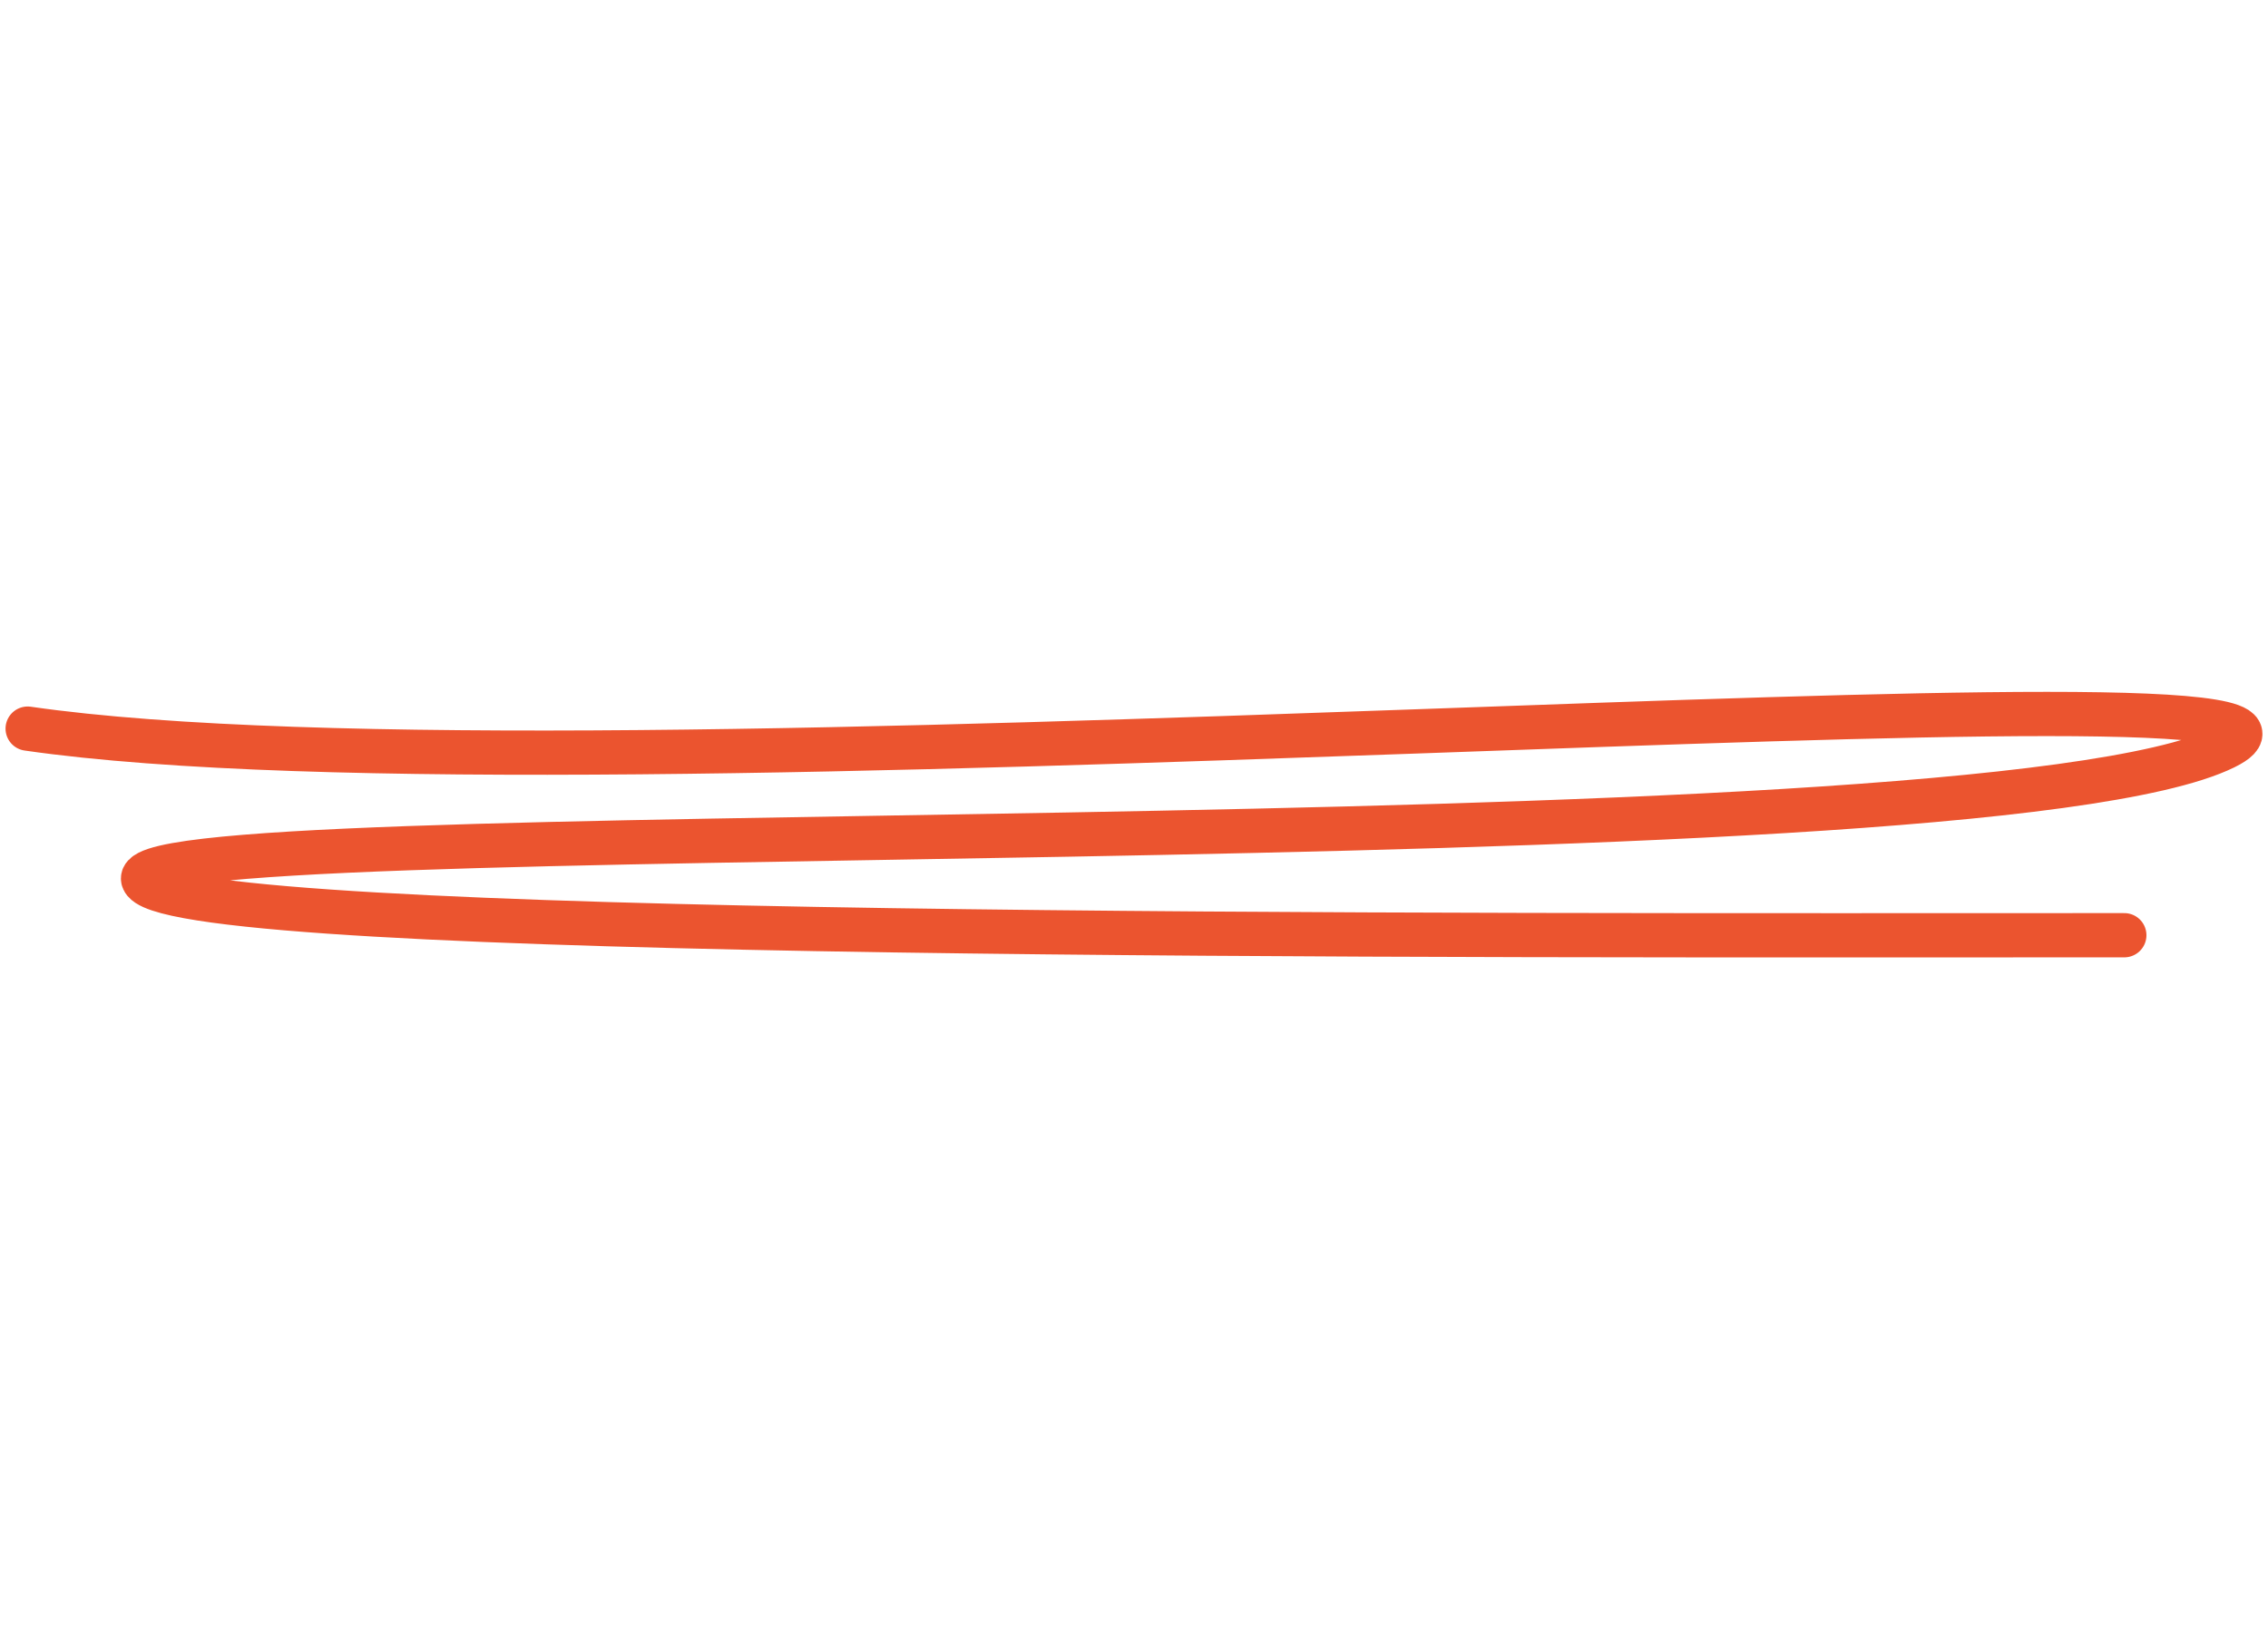 <svg width="110" height="80" viewBox="0 0 82 10" fill="none" xmlns="http://www.w3.org/2000/svg">
<path d="M1 1.53C21.549 4.501 87.784 -1.397 80.433 2.211C71.245 6.721 3.058 4.487 5.222 7.066C6.986 9.167 51.488 9.001 76.805 9.001" stroke="#EB542F" stroke-width="1.6" stroke-linecap="round"/>
</svg>
